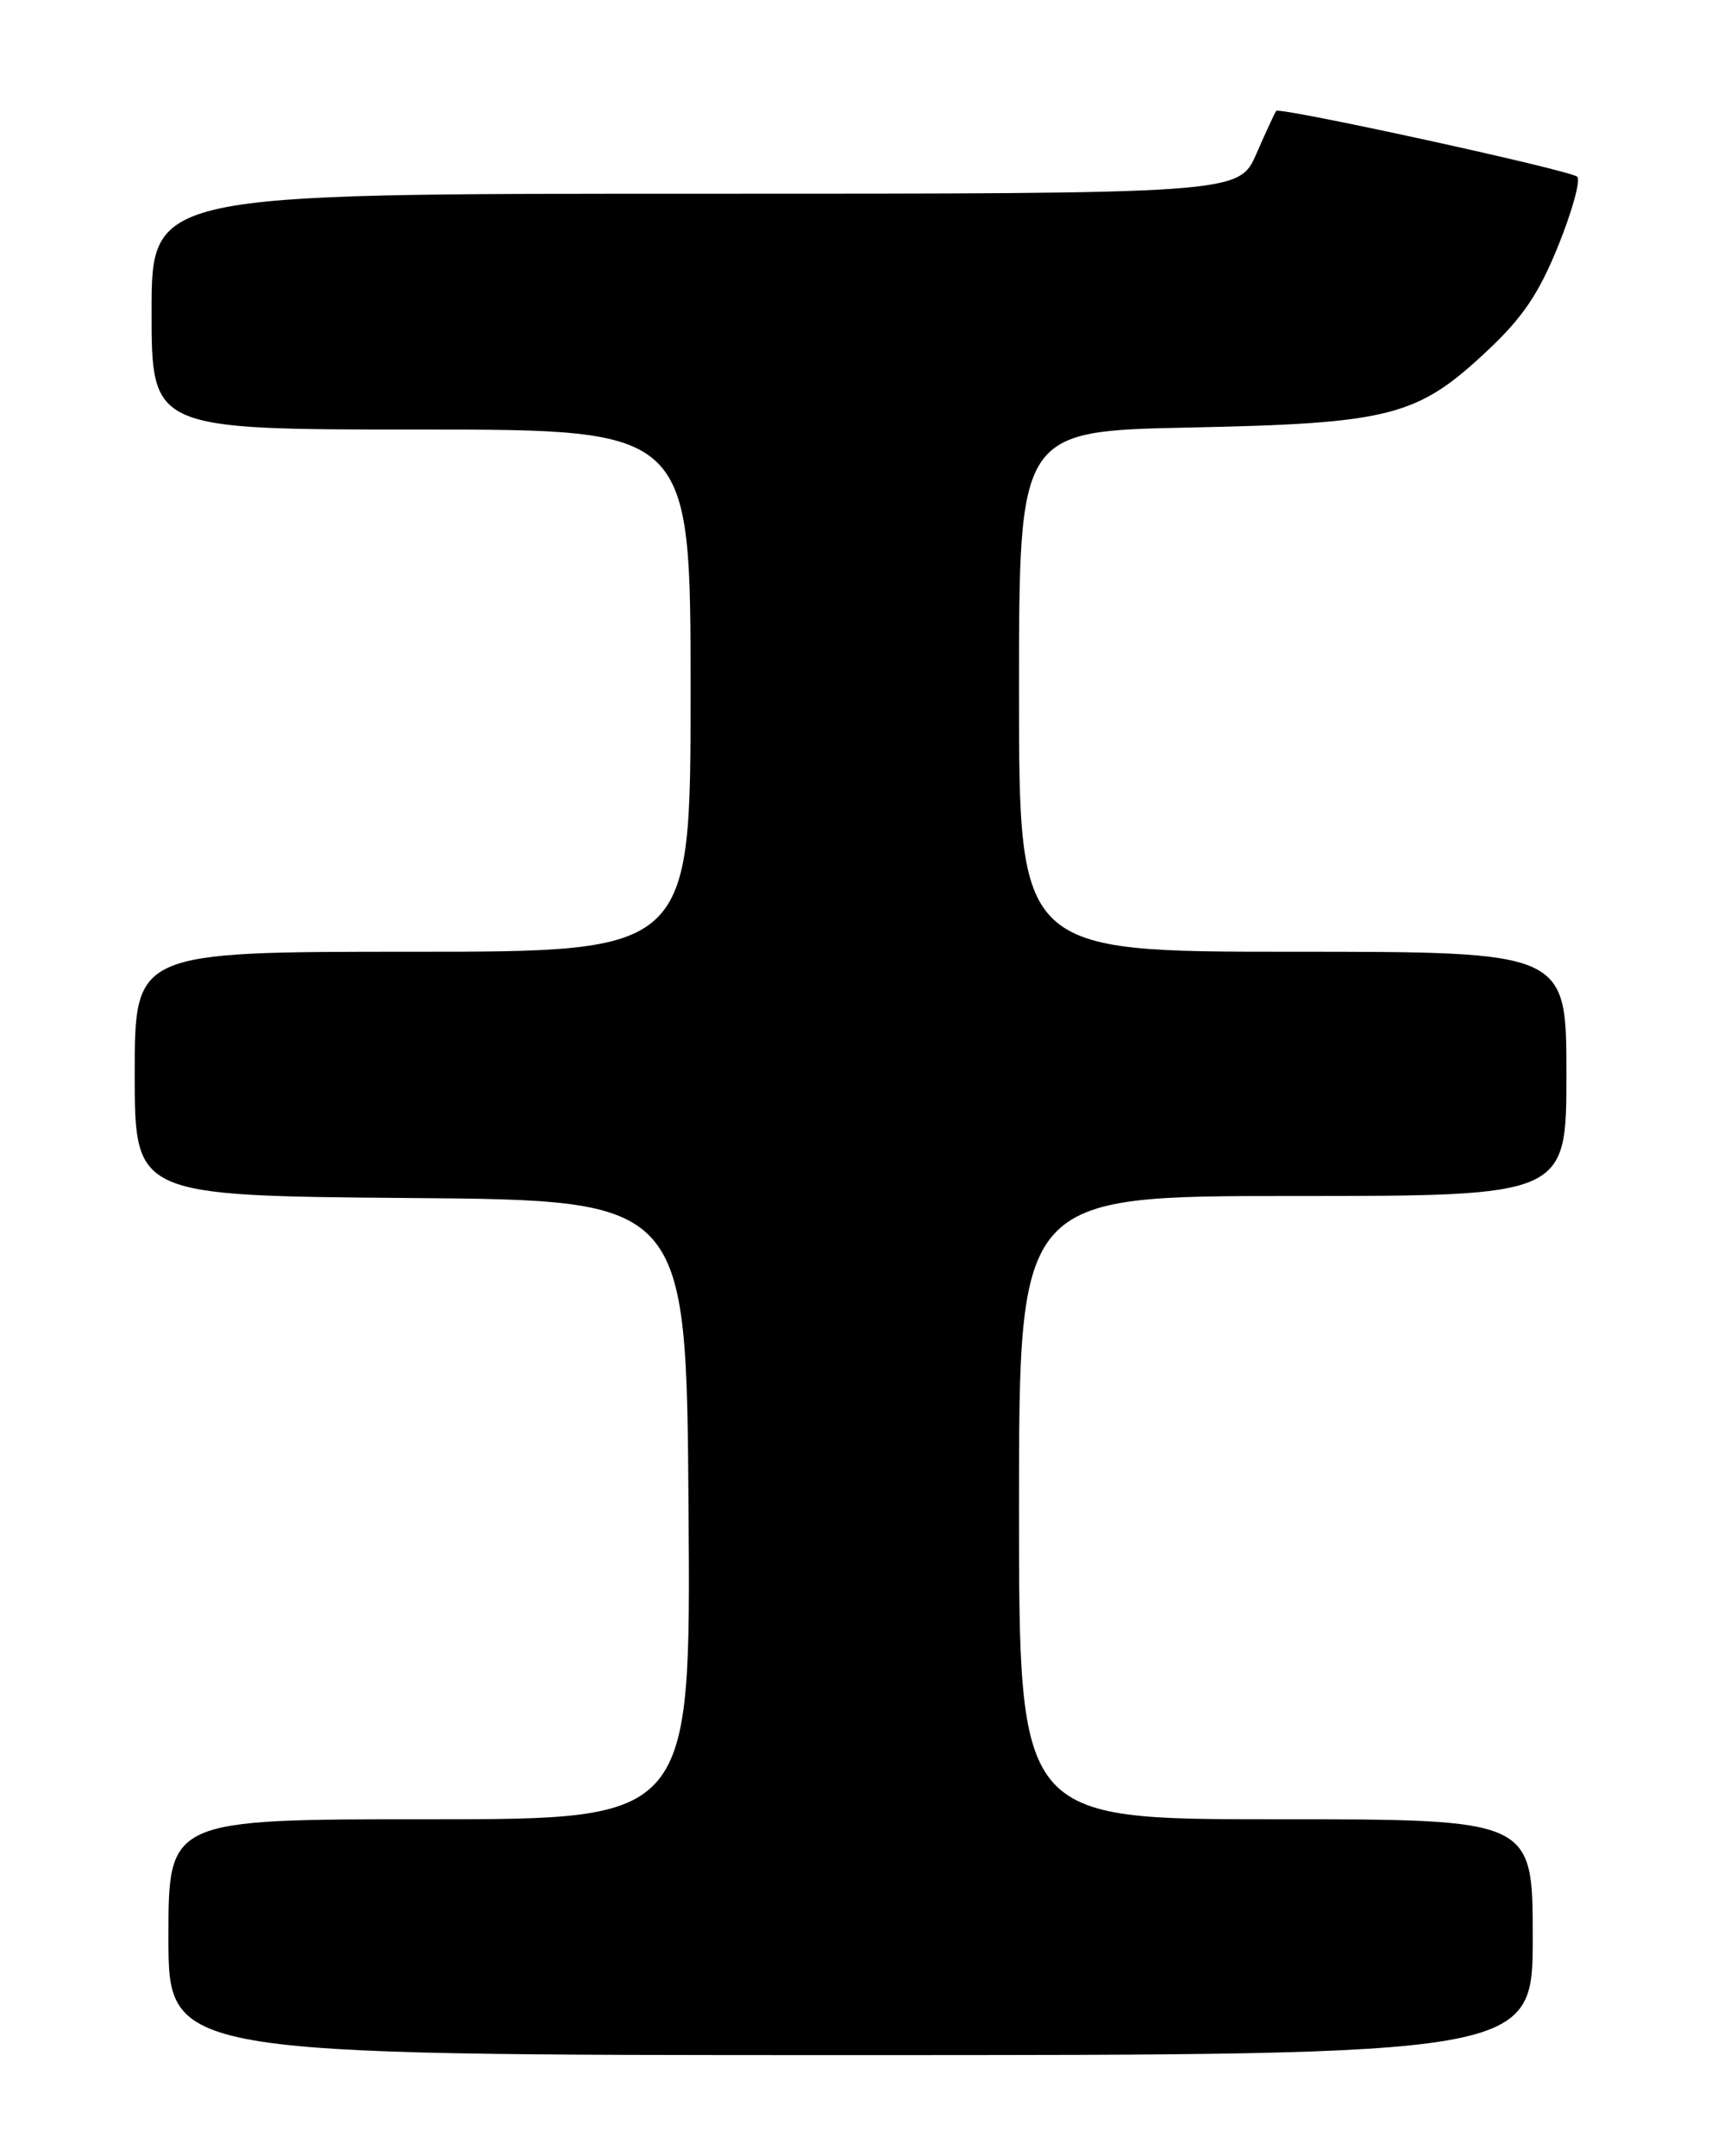 <?xml version="1.0" encoding="UTF-8" standalone="no"?>
<!DOCTYPE svg PUBLIC "-//W3C//DTD SVG 1.1//EN" "http://www.w3.org/Graphics/SVG/1.1/DTD/svg11.dtd" >
<svg xmlns="http://www.w3.org/2000/svg" xmlns:xlink="http://www.w3.org/1999/xlink" version="1.1" viewBox="0 0 204 256">
 <g >
 <path fill="currentColor"
d=" M 182.00 230.00 C 182.00 216.00 182.00 216.00 151.50 216.00 C 121.00 216.00 121.00 216.00 121.00 179.00 C 121.00 142.00 121.00 142.00 153.50 142.00 C 186.00 142.00 186.00 142.00 186.00 127.50 C 186.00 113.00 186.00 113.00 153.50 113.00 C 121.00 113.00 121.00 113.00 121.00 82.09 C 121.00 51.18 121.00 51.18 141.25 50.76 C 165.14 50.27 168.30 49.45 176.62 41.63 C 180.86 37.65 182.74 34.84 185.07 29.08 C 186.71 25.00 187.71 21.35 187.28 20.98 C 186.38 20.19 151.97 12.68 151.54 13.17 C 151.39 13.35 150.33 15.64 149.19 18.25 C 147.11 23.00 147.11 23.00 82.56 23.00 C 18.00 23.00 18.00 23.00 18.00 37.00 C 18.00 51.00 18.00 51.00 50.00 51.00 C 82.00 51.00 82.00 51.00 82.00 82.00 C 82.00 113.00 82.00 113.00 49.00 113.00 C 16.00 113.00 16.00 113.00 16.00 127.49 C 16.00 141.97 16.00 141.97 48.75 142.24 C 81.50 142.50 81.50 142.50 81.76 179.25 C 82.02 216.00 82.02 216.00 51.01 216.00 C 20.00 216.00 20.00 216.00 20.00 230.00 C 20.00 244.00 20.00 244.00 101.00 244.00 C 182.00 244.00 182.00 244.00 182.00 230.00 Z "/>
</g>
</svg>
